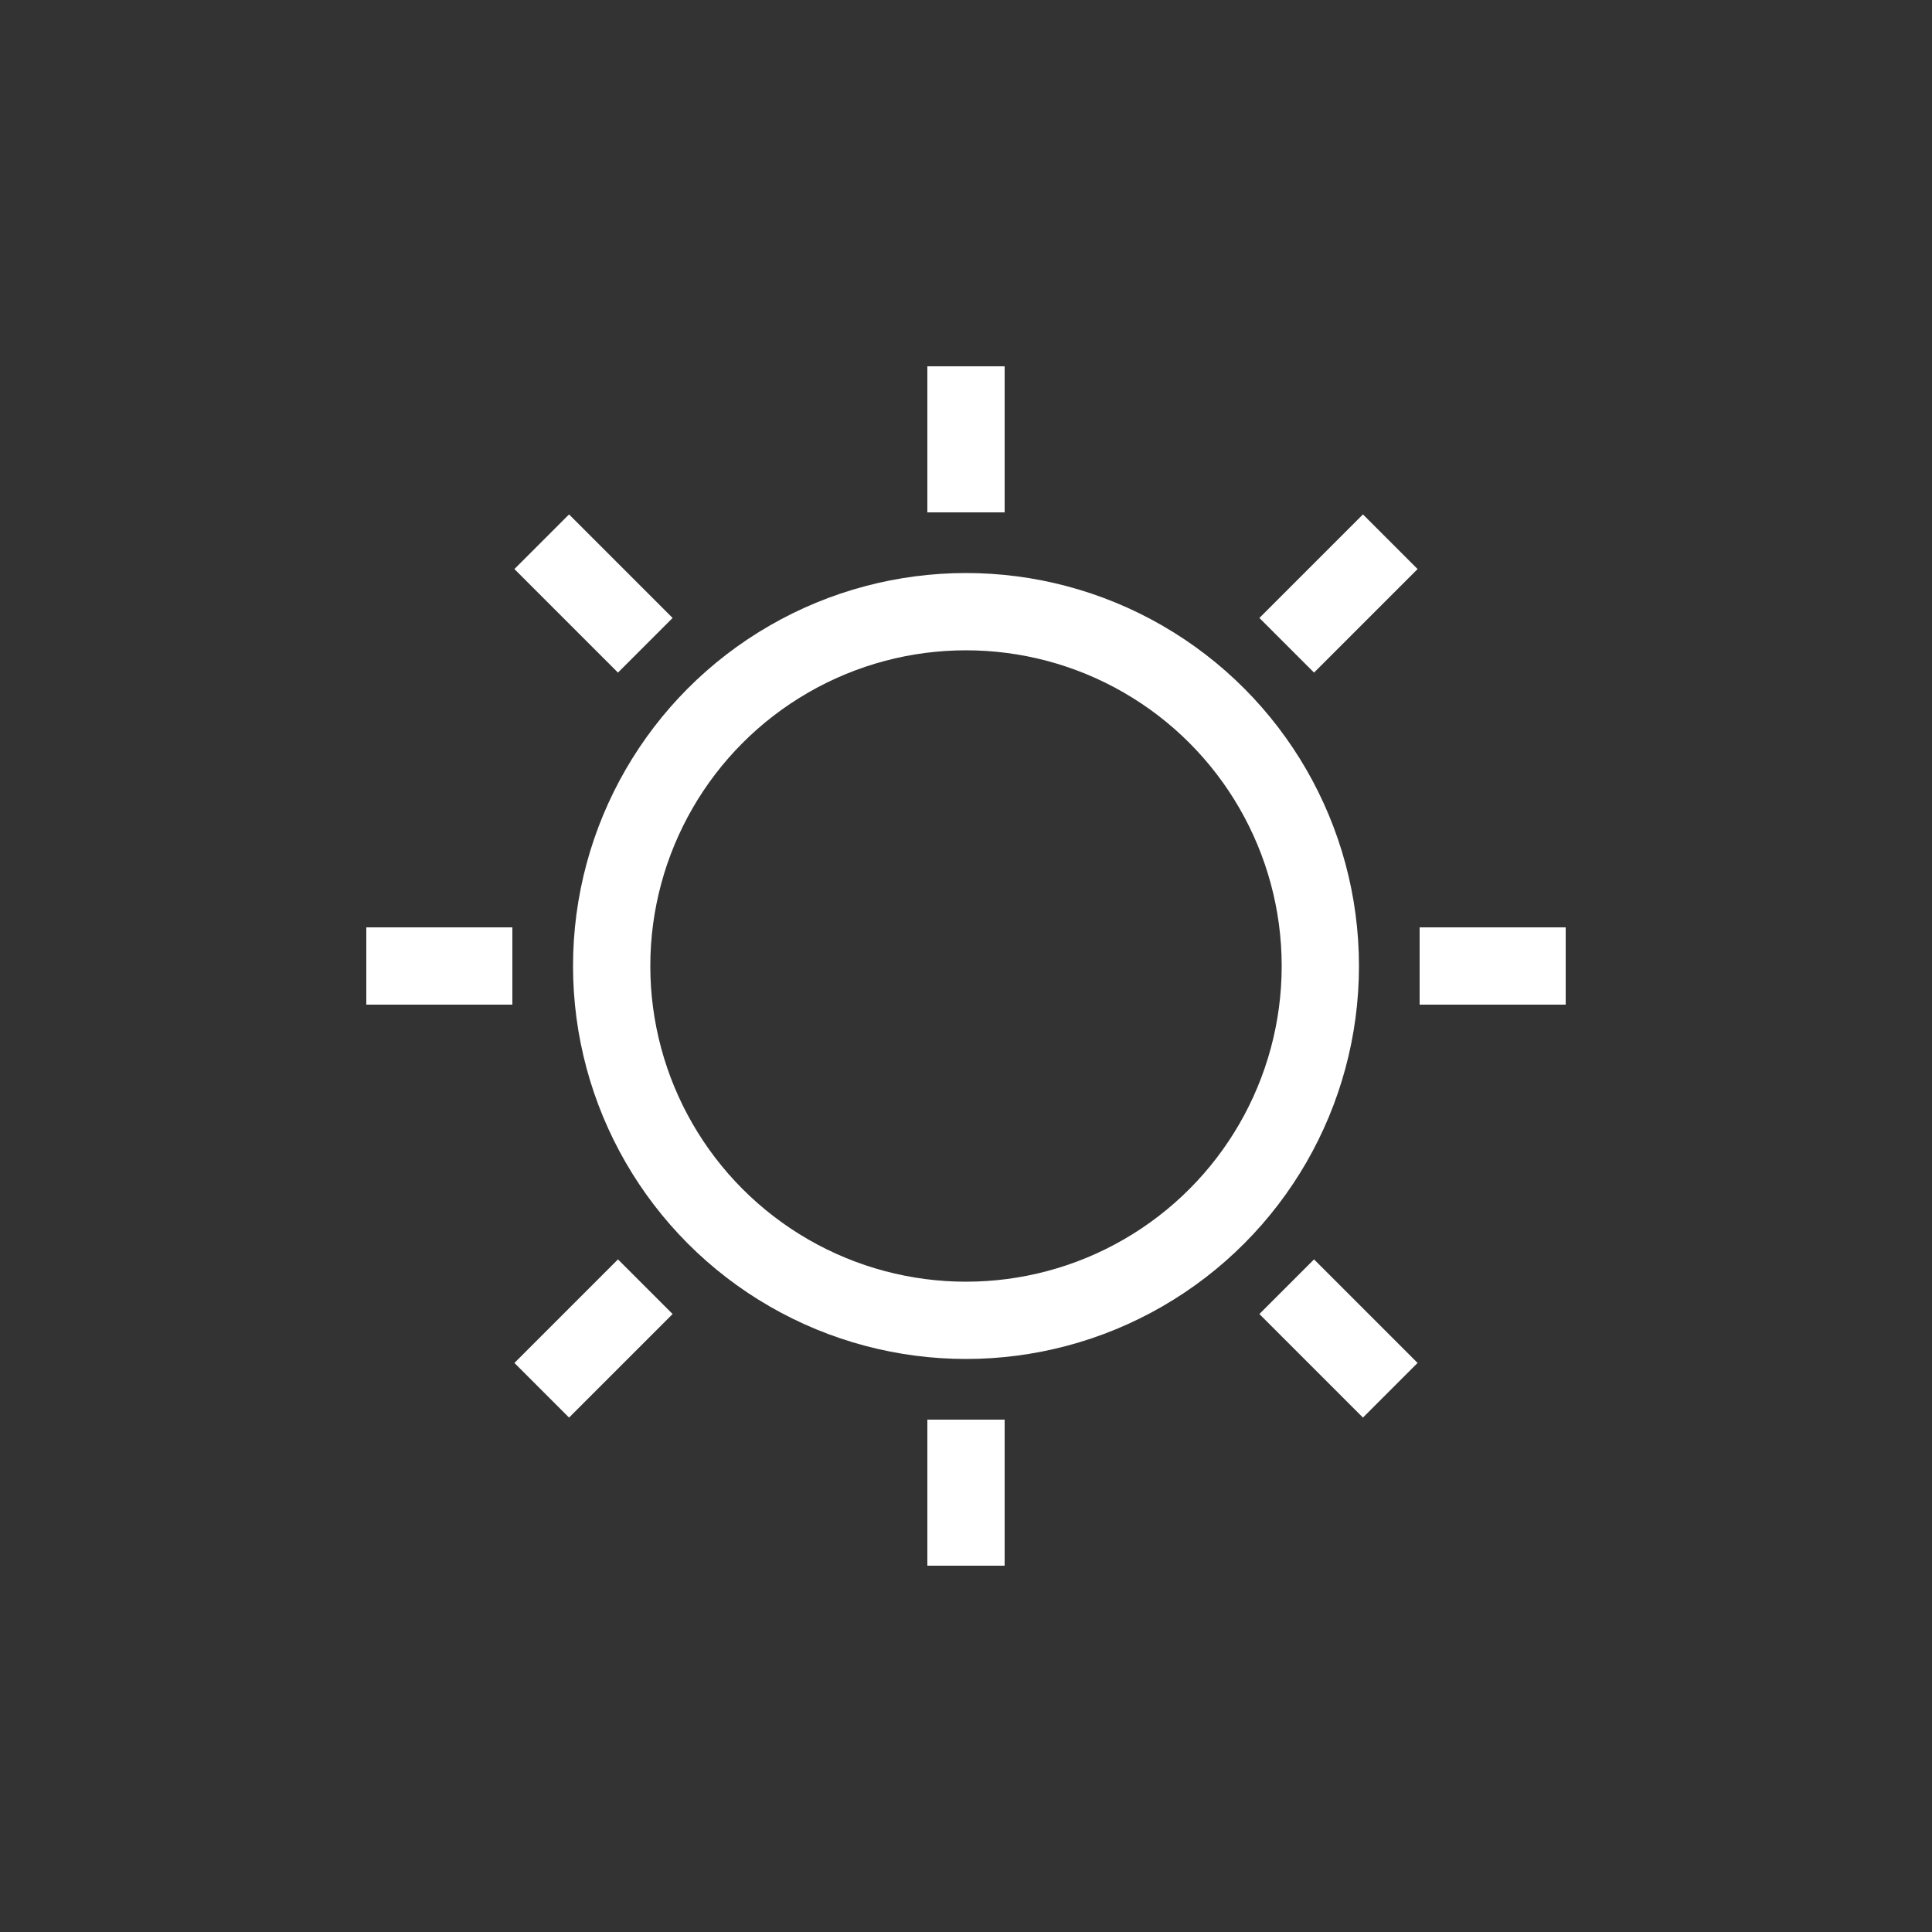 <svg id="Слой_1" data-name="Слой 1" xmlns="http://www.w3.org/2000/svg" viewBox="0 0 50 50"><rect x="0" y="0" width="50" height="50" fill="#333333" stroke="none"/><defs><style>.cls-1{fill:none;stroke:#fff;stroke-miterlimit:10;stroke-width:2px;}</style></defs><circle class="cls-1" cx="25" cy="25" r="9.17"/><line class="cls-1" x1="13.26" y1="25" x2="9.48" y2="25"/><line class="cls-1" x1="40.52" y1="25" x2="36.74" y2="25"/><line class="cls-1" x1="25" y1="40.52" x2="25" y2="36.74"/><line class="cls-1" x1="25" y1="13.26" x2="25" y2="9.48"/><line class="cls-1" x1="16.7" y1="33.3" x2="14.02" y2="35.98"/><line class="cls-1" x1="35.98" y1="14.02" x2="33.3" y2="16.7"/><line class="cls-1" x1="35.98" y1="35.98" x2="33.3" y2="33.3"/><line class="cls-1" x1="16.7" y1="16.7" x2="14.02" y2="14.02"/></svg>